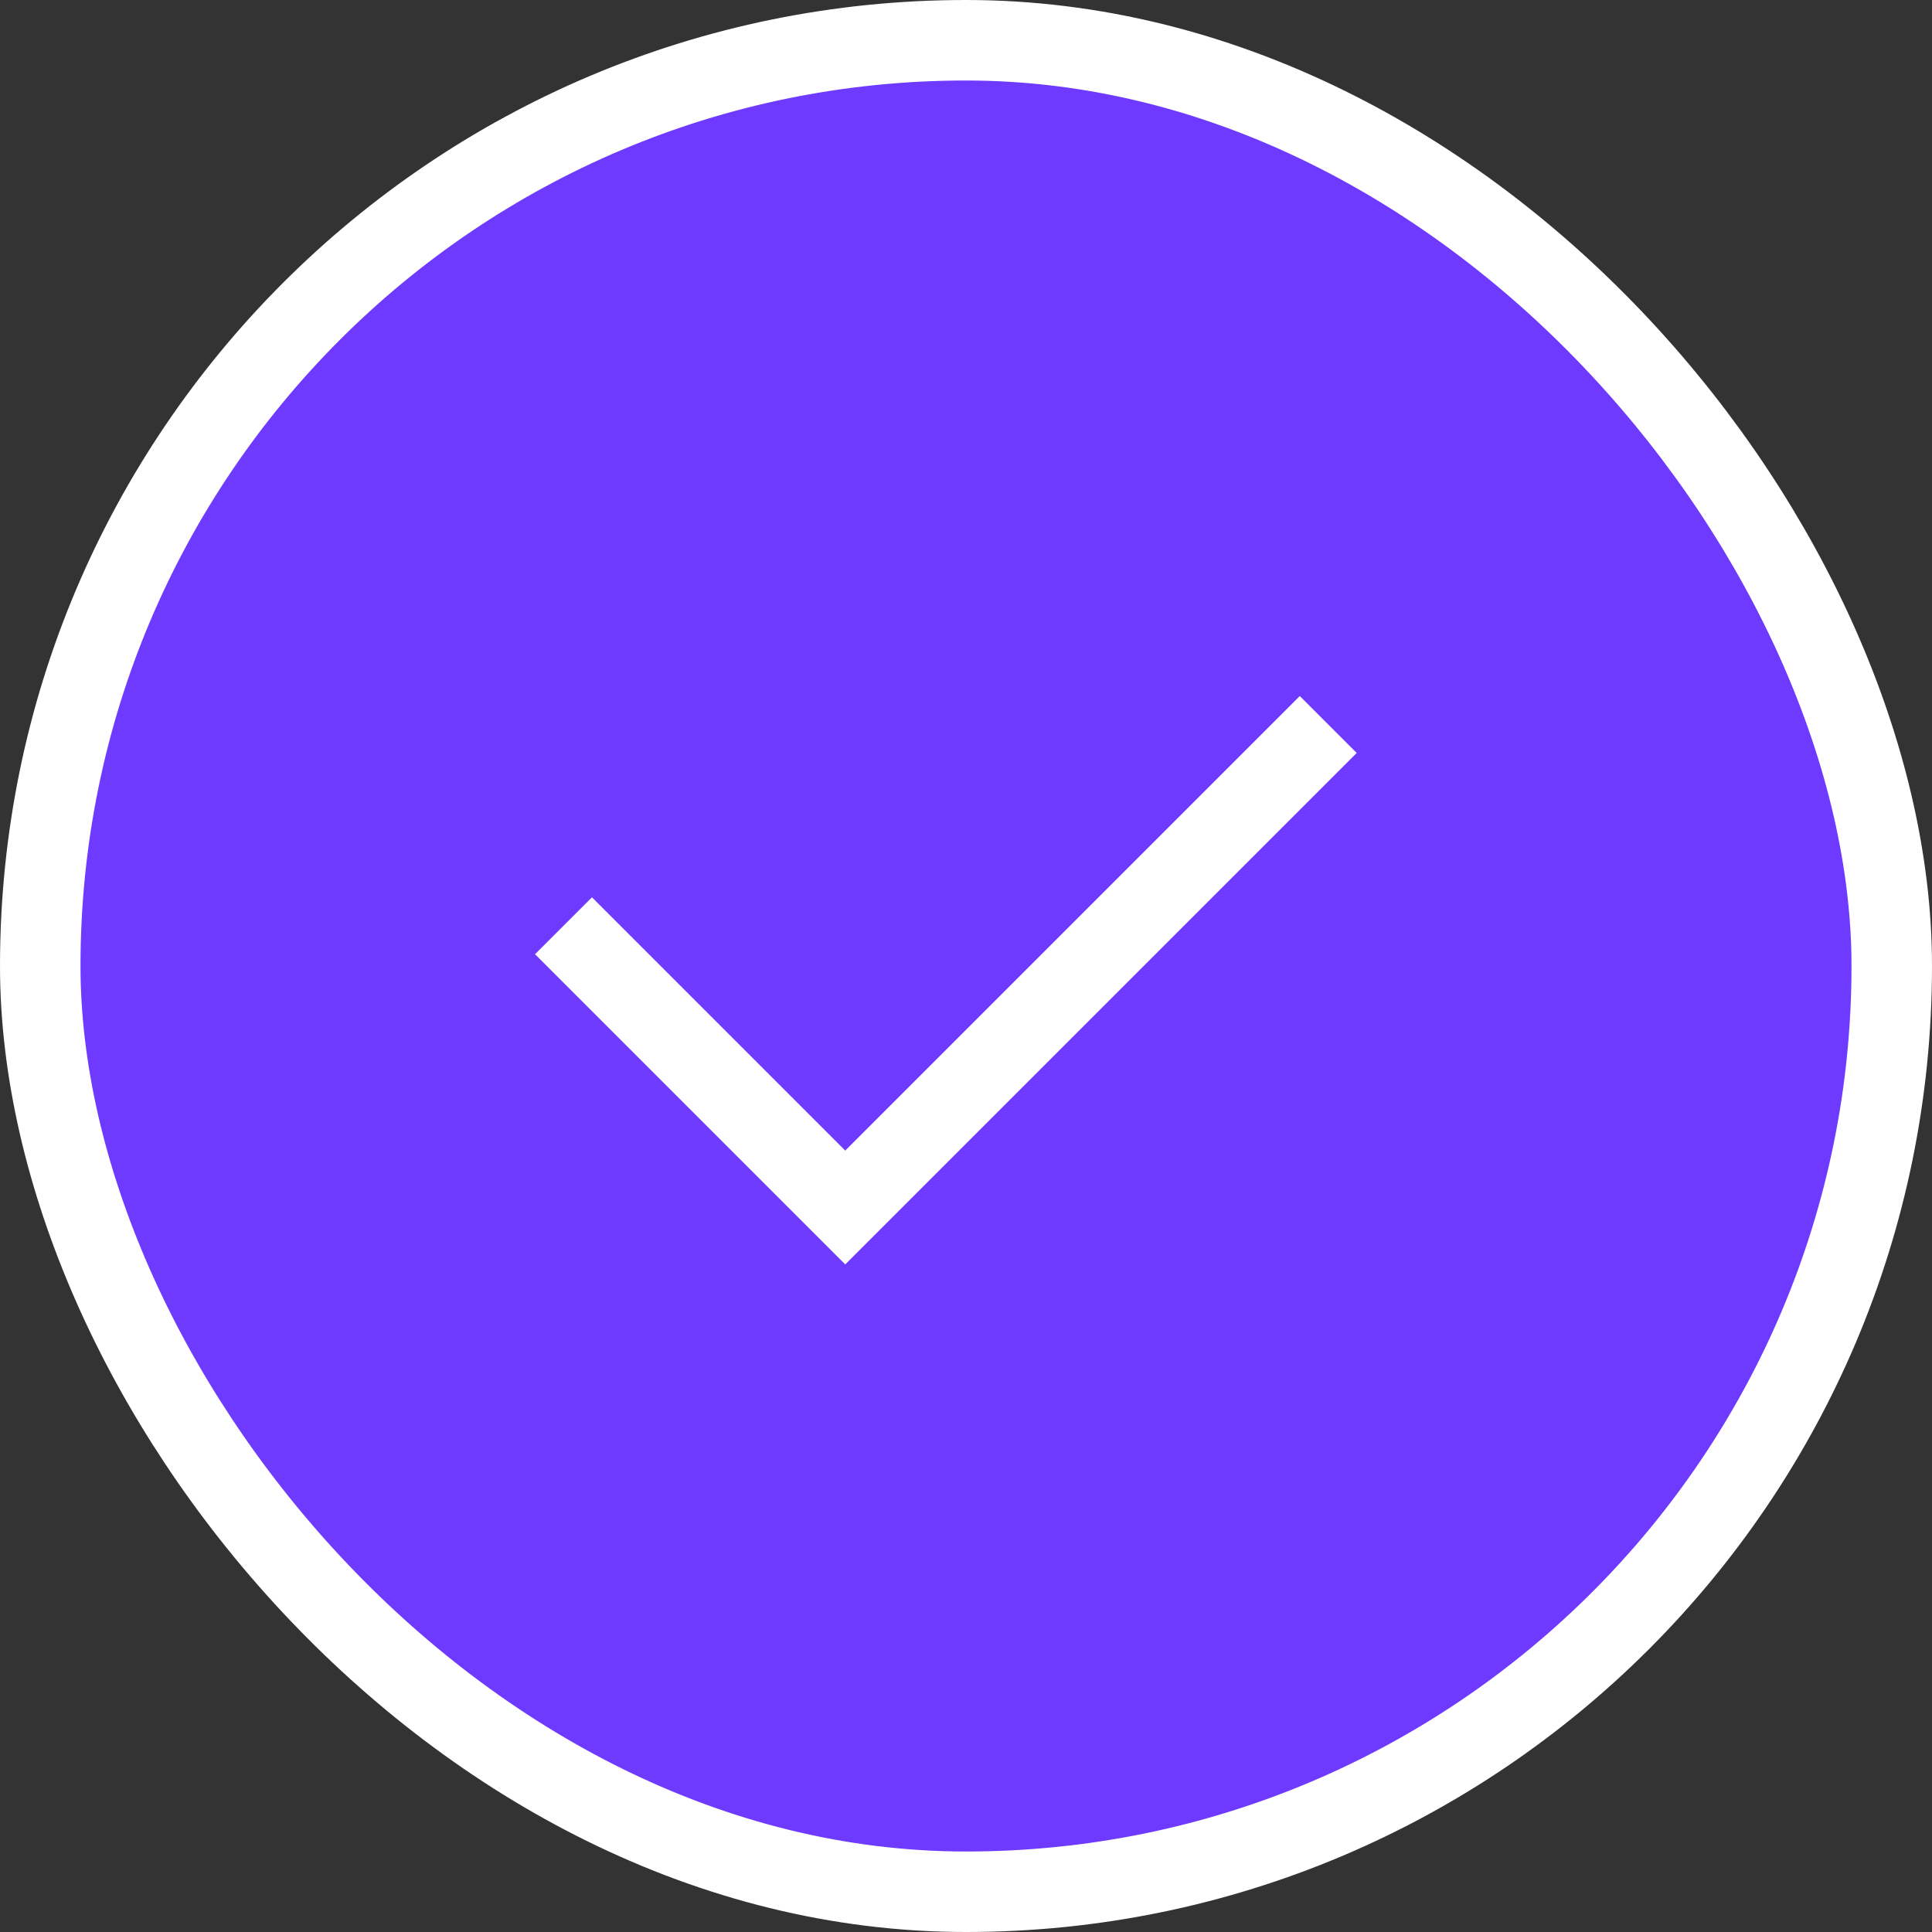 <svg width="24" height="24" viewBox="0 0 24 24" fill="none" xmlns="http://www.w3.org/2000/svg">
<rect x="0" y="0" width="24" height="24" fill="#333333" stroke="none"/>
<rect x="0.5" y="0.5" width="23" height="23" rx="11.5" fill="#6E3AFF"/>
<rect x="0.5" y="0.5" width="23" height="23" rx="11.5" stroke="white"/>
<path d="M7 11.5L10.5 15L16.5 9" stroke="white"/>
</svg>